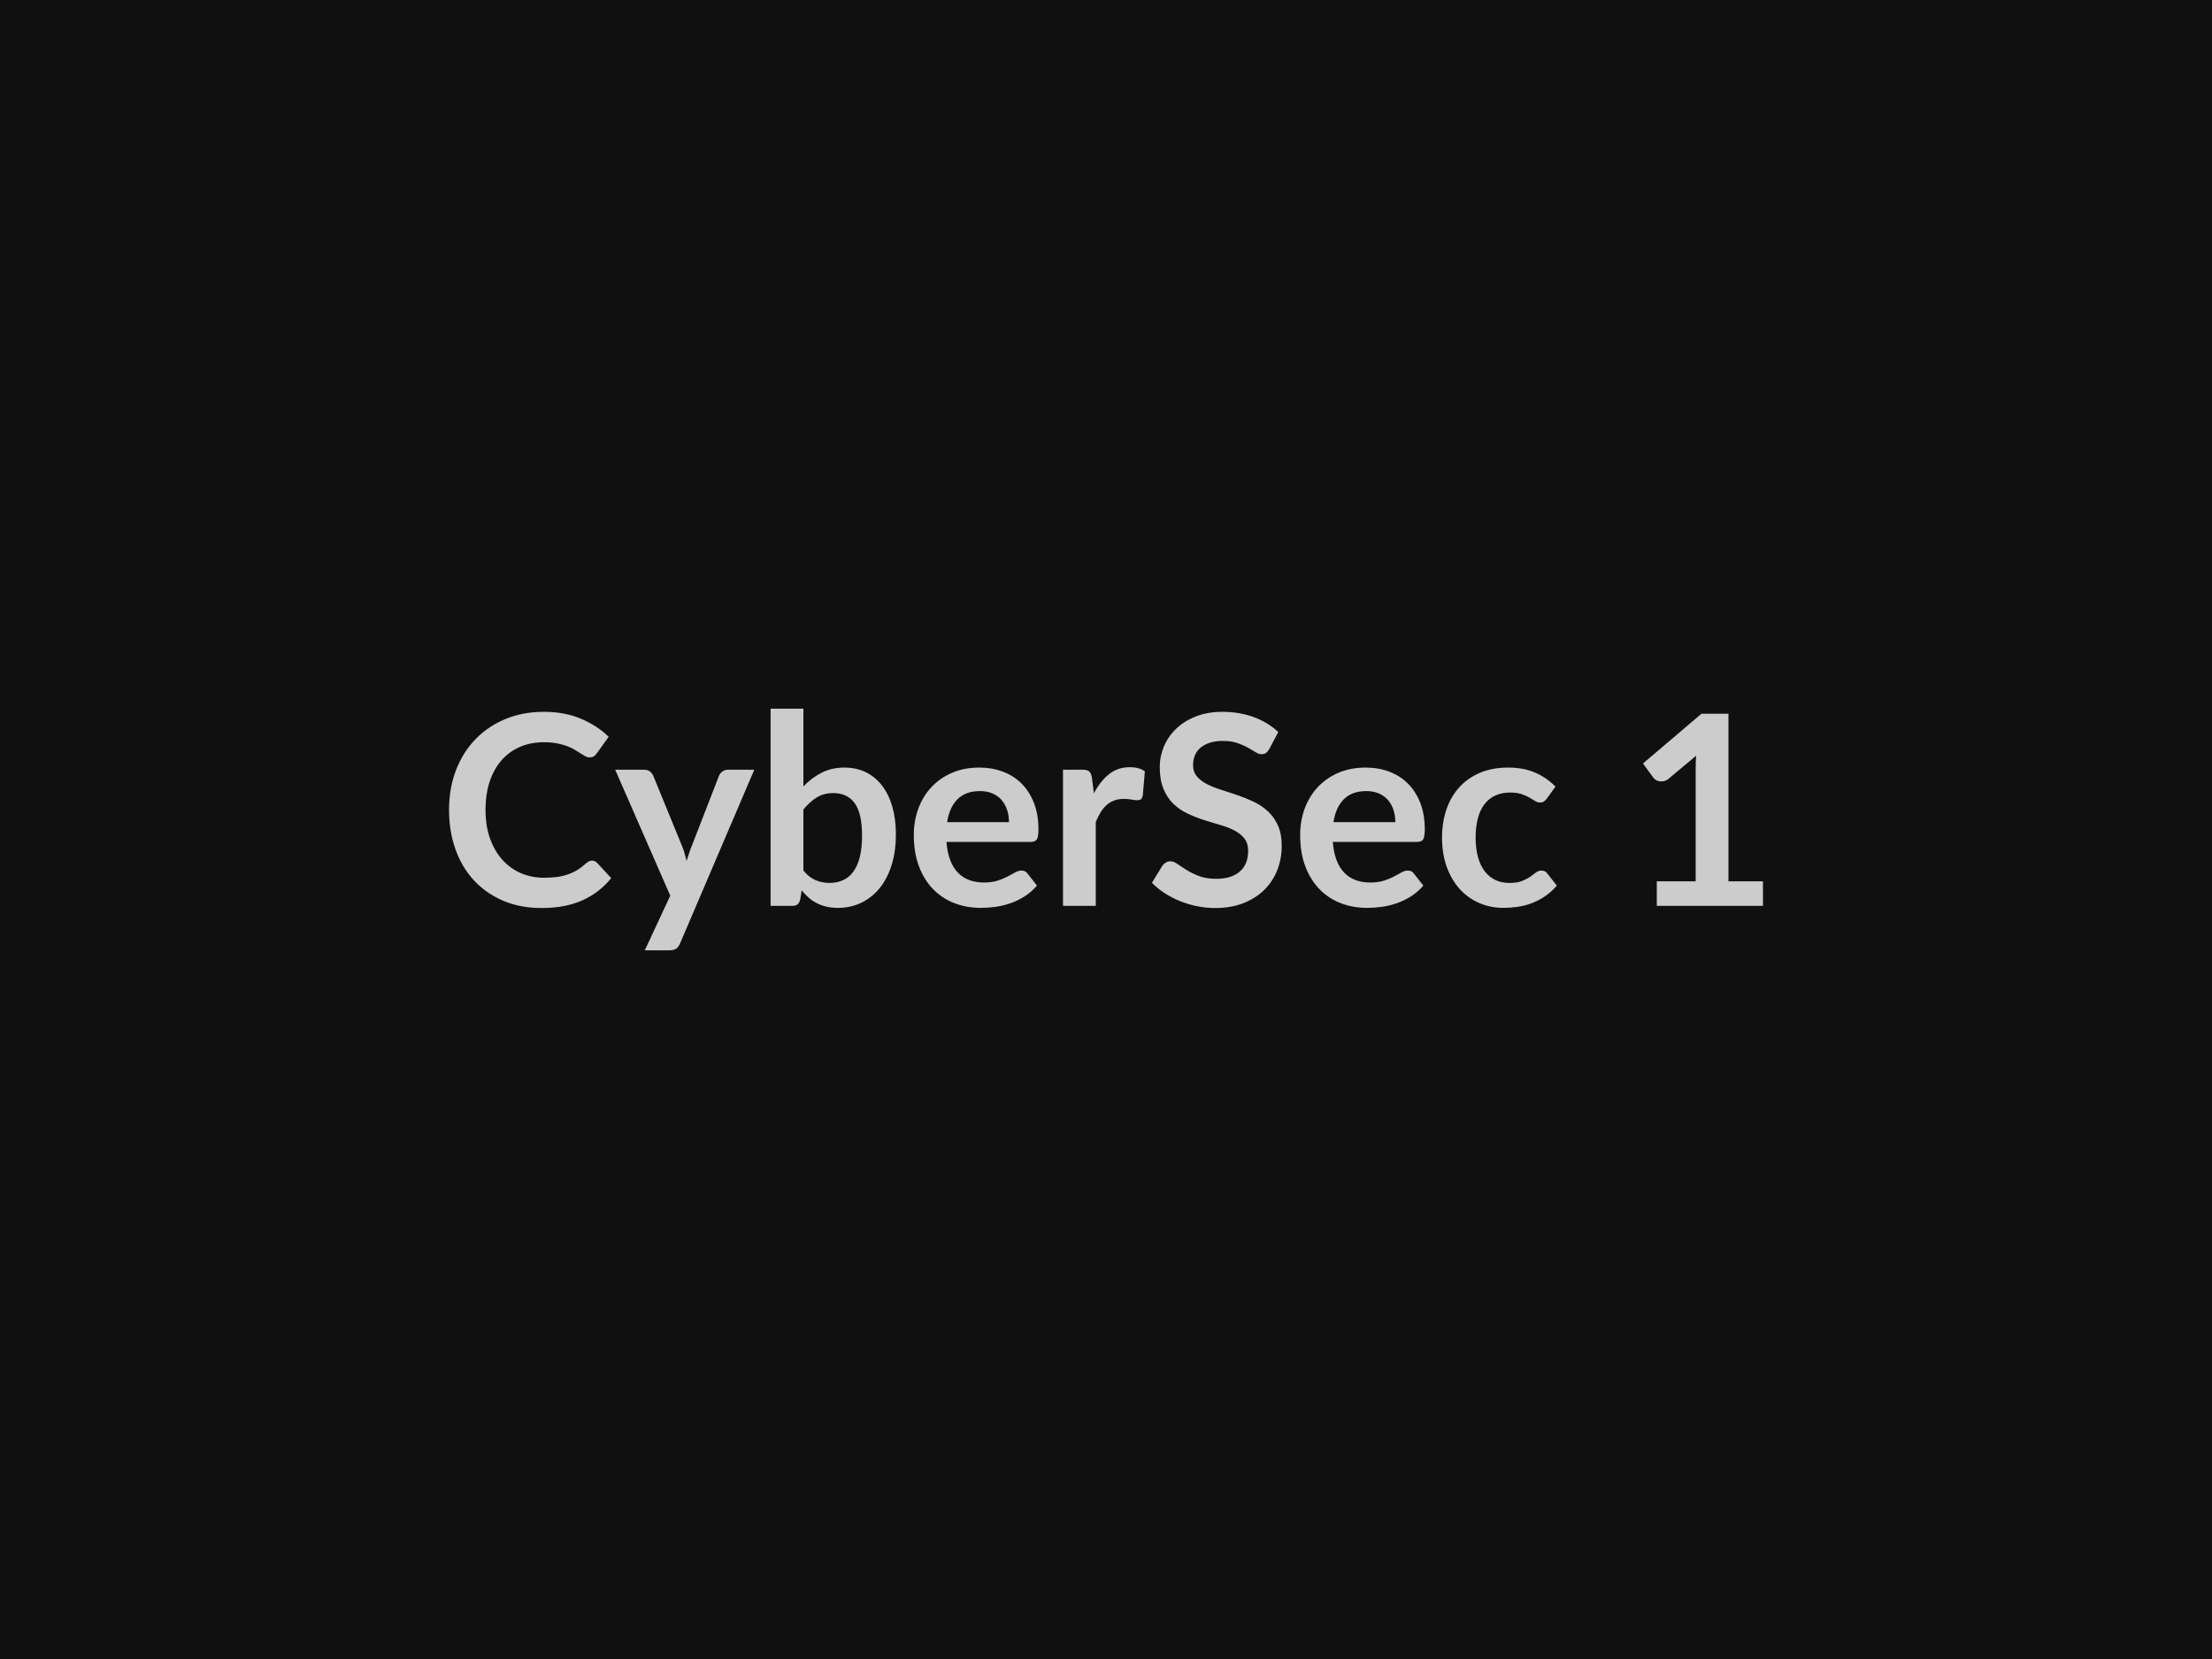<svg xmlns="http://www.w3.org/2000/svg" width="800" height="600" viewBox="0 0 800 600"><rect width="100%" height="100%" fill="#101010"/><path fill="#CCCCCC" d="M214.09 311.255q1.06 0 1.88.82l5.08 5.52q-4.22 5.23-10.39 8.01-6.17 2.79-14.81 2.79-7.72 0-13.89-2.64-6.17-2.64-10.54-7.35-4.37-4.7-6.69-11.23-2.33-6.53-2.33-14.25 0-7.83 2.49-14.33 2.5-6.51 7.04-11.21 4.53-4.7 10.82-7.32t13.92-2.62q7.58 0 13.46 2.5 5.88 2.5 10.01 6.53l-4.32 6q-.38.57-.98 1.01-.6.43-1.66.43-.72 0-1.49-.41-.76-.41-1.68-1.01-.91-.6-2.11-1.32-1.2-.72-2.78-1.32-1.59-.6-3.67-1.01-2.09-.4-4.83-.4-4.65 0-8.52 1.65-3.86 1.66-6.65 4.8-2.78 3.15-4.32 7.68-1.53 4.54-1.53 10.35 0 5.85 1.65 10.41 1.66 4.56 4.49 7.68t6.67 4.78q3.84 1.65 8.26 1.65 2.64 0 4.78-.28 2.13-.29 3.93-.92 1.8-.62 3.41-1.6 1.61-.99 3.19-2.43.48-.43 1.01-.69.53-.27 1.1-.27Zm49.2-32.88h9.51l-26.83 62.79q-.53 1.24-1.37 1.89-.84.65-2.57.65h-8.83l9.21-19.78-19.92-45.55h10.42q1.39 0 2.18.67.8.68 1.18 1.54l10.46 25.54q.53 1.29.89 2.59.36 1.29.7 2.64.43-1.35.86-2.67.43-1.32.96-2.61l9.89-25.49q.38-.96 1.27-1.58.89-.63 1.99-.63Zm27.27 14.4v22.08q2.01 2.45 4.39 3.46 2.38 1.01 5.02 1.01 2.73 0 4.92-.99 2.18-.98 3.72-3.07 1.53-2.09 2.35-5.33.81-3.24.81-7.75 0-8.11-2.68-11.74-2.69-3.62-7.73-3.62-3.41 0-5.95 1.56-2.55 1.56-4.85 4.39Zm0-36.48v28.13q2.97-3.12 6.6-4.97 3.62-1.85 8.28-1.85 4.27 0 7.7 1.68 3.43 1.68 5.86 4.83 2.42 3.14 3.72 7.61 1.29 4.46 1.29 10.03 0 6-1.48 10.89-1.49 4.9-4.25 8.38-2.76 3.48-6.65 5.4-3.89 1.92-8.64 1.92-2.3 0-4.18-.46-1.87-.45-3.45-1.27-1.59-.81-2.91-1.99t-2.52-2.62l-.52 3.32q-.29 1.24-.99 1.77-.69.53-1.89.53h-7.83v-71.33h11.86Zm51.98 41.04h22.37q0-2.3-.65-4.34t-1.94-3.58q-1.3-1.53-3.29-2.42-1.99-.89-4.63-.89-5.14 0-8.09 2.93t-3.77 8.3Zm30.24 7.15H342.3q.29 3.8 1.35 6.56 1.05 2.76 2.78 4.56 1.73 1.8 4.1 2.68 2.38.89 5.26.89t4.97-.67q2.09-.67 3.65-1.49 1.56-.81 2.73-1.49 1.18-.67 2.28-.67 1.49 0 2.21 1.11l3.41 4.32q-1.97 2.3-4.42 3.86t-5.11 2.5q-2.66.93-5.42 1.32-2.76.38-5.36.38-5.13 0-9.55-1.7-4.41-1.71-7.68-5.04-3.26-3.34-5.13-8.26-1.88-4.92-1.88-11.4 0-5.04 1.64-9.48 1.63-4.44 4.68-7.73 3.04-3.29 7.44-5.21 4.39-1.92 9.91-1.92 4.65 0 8.59 1.49 3.94 1.49 6.77 4.35 2.83 2.85 4.44 7 1.61 4.16 1.61 9.48 0 2.69-.58 3.63-.58.93-2.21.93Zm22.13-23.13.72 5.57q2.3-4.42 5.47-6.94 3.17-2.52 7.49-2.52 3.41 0 5.47 1.49l-.77 8.88q-.24.86-.69 1.22-.46.36-1.23.36-.72 0-2.13-.24-1.42-.24-2.76-.24-1.97 0-3.51.58-1.53.57-2.76 1.65-1.22 1.08-2.16 2.62-.93 1.54-1.75 3.5v30.34h-11.85v-49.25h6.96q1.82 0 2.54.65t.96 2.33Zm67.39-16.61-3.21 6.1q-.58 1-1.23 1.46-.65.46-1.61.46-1 0-2.18-.75-1.18-.74-2.81-1.65-1.63-.92-3.81-1.66-2.19-.74-5.16-.74-2.69 0-4.71.64-2.01.65-3.38 1.8-1.37 1.16-2.04 2.76-.67 1.61-.67 3.53 0 2.45 1.36 4.08 1.37 1.63 3.63 2.79 2.25 1.15 5.13 2.06 2.88.91 5.91 1.94 3.02 1.04 5.9 2.4 2.88 1.37 5.14 3.46 2.25 2.09 3.62 5.11 1.37 3.03 1.37 7.35 0 4.7-1.61 8.8-1.61 4.11-4.7 7.16-3.1 3.04-7.56 4.8-4.47 1.75-10.23 1.75-3.31 0-6.52-.65-3.22-.65-6.17-1.85-2.95-1.2-5.55-2.88-2.59-1.68-4.6-3.74l3.79-6.19q.48-.68 1.25-1.13.76-.46 1.63-.46 1.2 0 2.59.99 1.39.98 3.31 2.18 1.92 1.2 4.49 2.18 2.57.99 6.17.99 5.52 0 8.54-2.62 3.03-2.61 3.03-7.51 0-2.74-1.37-4.46-1.37-1.73-3.63-2.91-2.25-1.17-5.13-1.99-2.88-.82-5.86-1.78-2.97-.96-5.85-2.3-2.88-1.34-5.14-3.5t-3.62-5.4q-1.37-3.24-1.37-8 0-3.79 1.51-7.39 1.51-3.6 4.39-6.38 2.88-2.79 7.11-4.47 4.22-1.68 9.69-1.68 6.15 0 11.33 1.92t8.83 5.38Zm19.97 32.59h22.37q0-2.3-.65-4.34t-1.94-3.58q-1.3-1.53-3.29-2.42-1.99-.89-4.63-.89-5.14 0-8.09 2.93t-3.77 8.3Zm30.24 7.15h-30.48q.29 3.8 1.34 6.56 1.06 2.76 2.79 4.56 1.73 1.8 4.1 2.68 2.38.89 5.26.89t4.97-.67q2.08-.67 3.64-1.49 1.56-.81 2.74-1.49 1.18-.67 2.28-.67 1.49 0 2.21 1.11l3.41 4.32q-1.97 2.3-4.42 3.86t-5.11 2.5q-2.67.93-5.43 1.32-2.76.38-5.35.38-5.13 0-9.55-1.7-4.42-1.71-7.68-5.04-3.26-3.34-5.14-8.26-1.87-4.92-1.87-11.4 0-5.04 1.63-9.48 1.64-4.44 4.68-7.73 3.05-3.29 7.44-5.21 4.4-1.92 9.92-1.92 4.65 0 8.59 1.49 3.93 1.49 6.77 4.35 2.83 2.85 4.44 7 1.6 4.16 1.6 9.48 0 2.69-.57 3.63-.58.93-2.21.93Zm50.06-20.01-3.12 4.32q-.52.67-1.03 1.05-.5.39-1.46.39-.91 0-1.78-.55-.86-.56-2.06-1.25-1.2-.7-2.86-1.25-1.65-.55-4.1-.55-3.12 0-5.47 1.13-2.36 1.12-3.92 3.24-1.56 2.11-2.32 5.11-.77 3-.77 6.79 0 3.94.84 7.01t2.42 5.16q1.59 2.09 3.84 3.17 2.26 1.08 5.09 1.08t4.58-.7q1.76-.7 2.96-1.54 1.2-.84 2.08-1.53.89-.7 2-.7 1.44 0 2.16 1.11l3.4 4.32q-1.96 2.3-4.27 3.86-2.3 1.56-4.77 2.5-2.48.93-5.09 1.32-2.62.38-5.21.38-4.56 0-8.59-1.7-4.03-1.71-7.06-4.97-3.02-3.27-4.77-7.99-1.76-4.73-1.76-10.78 0-5.42 1.56-10.06 1.56-4.63 4.59-8.01 3.02-3.39 7.49-5.31 4.46-1.92 10.27-1.92 5.52 0 9.67 1.78t7.46 5.09Zm62.55 34.27h12.48v8.88h-38.4v-8.88h14.06v-40.46q0-2.4.15-4.95l-9.99 8.35q-.86.68-1.7.84-.84.17-1.59.03-.74-.15-1.32-.51-.57-.36-.86-.79l-3.74-5.13 21.16-18h9.75v60.62Z"/></svg>